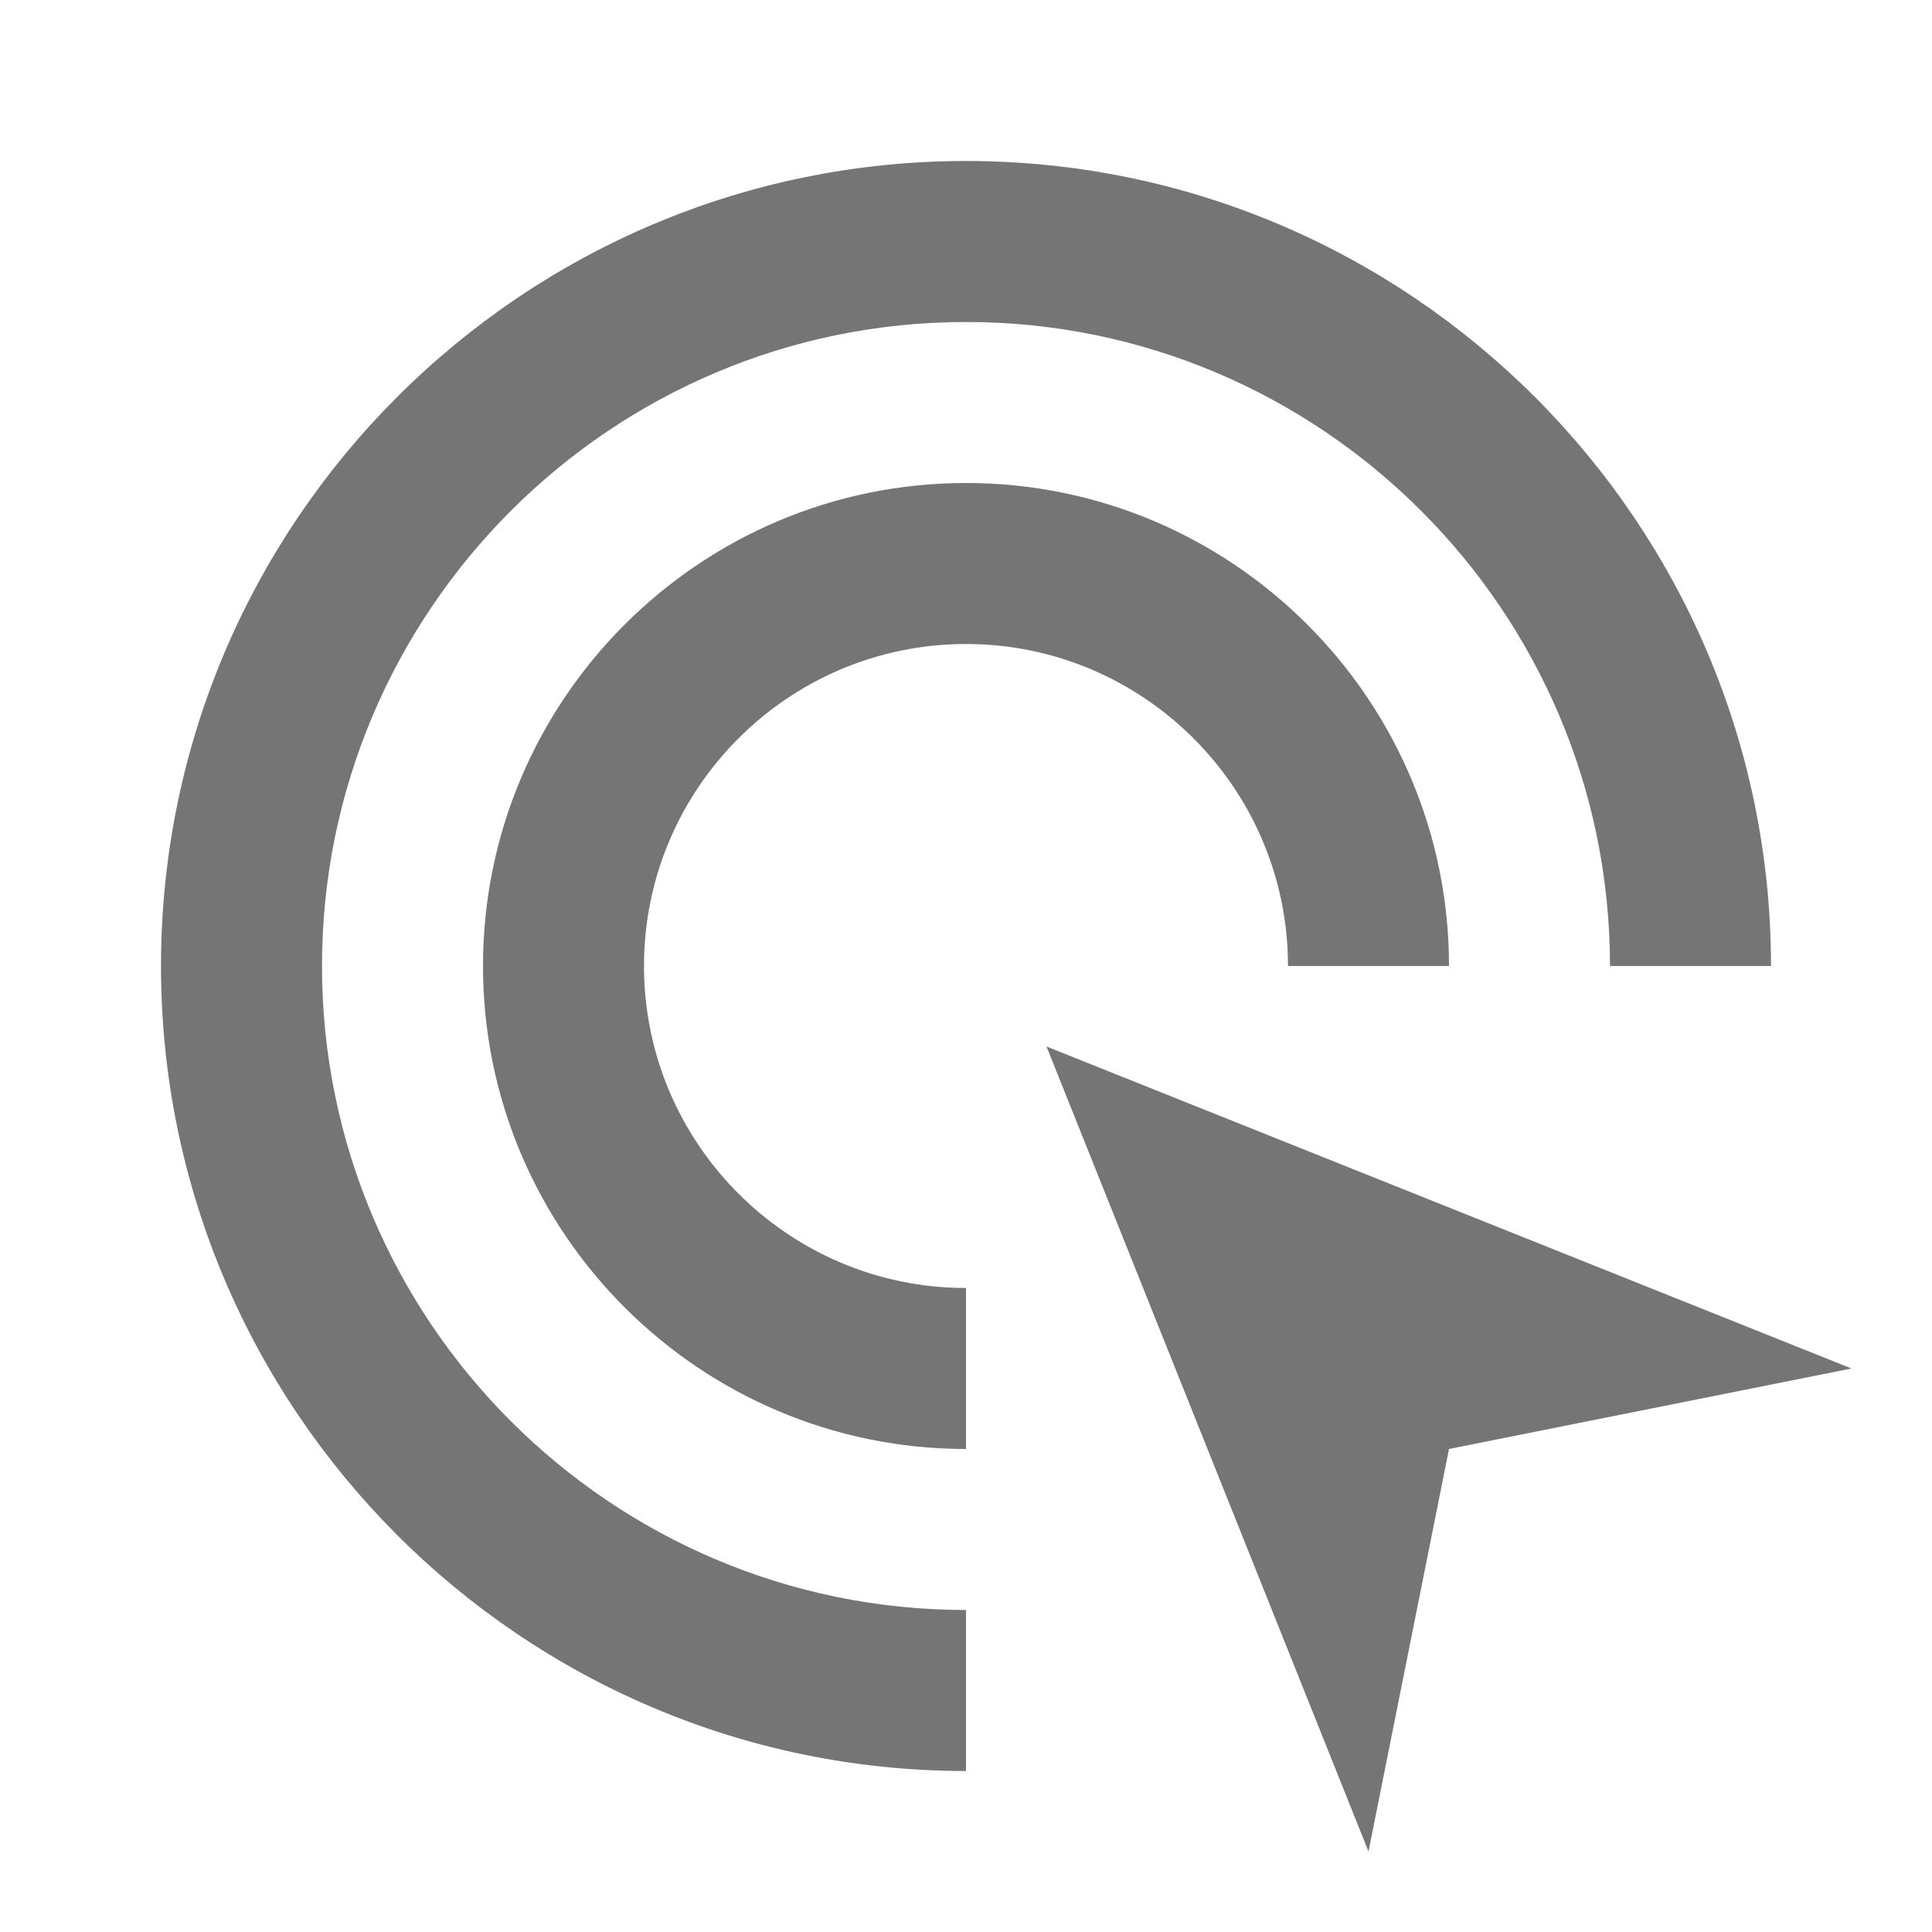 <?xml version="1.0" encoding="iso-8859-1"?>
<!-- Generator: Adobe Illustrator 16.0.0, SVG Export Plug-In . SVG Version: 6.00 Build 0)  -->
<!DOCTYPE svg PUBLIC "-//W3C//DTD SVG 1.1//EN" "http://www.w3.org/Graphics/SVG/1.1/DTD/svg11.dtd">
<svg version="1.1" xmlns="http://www.w3.org/2000/svg" xmlns:xlink="http://www.w3.org/1999/xlink" x="0px" y="0px" width="24px"
	 height="24px" viewBox="0 0 24 24" style="enable-background:new 0 0 24 24;" xml:space="preserve">
<g id="Frame_-_24px">
	<rect y="0" style="fill:none;" width="24" height="24"/>
</g>
<g id="Line_Icons">
	<g>
		<polygon style="fill:#757575;" points="13,13 17,23 18,18 23,17 		"/>
		<path style="fill:#757575;" d="M4,12c0-4.411,3.589-8,8-8s8,3.589,8,8h2c0-5.514-4.486-10-10-10S2,6.487,2,12s4.486,10,10,10v-2
			C7.589,20,4,16.412,4,12z"/>
		<path style="fill:#757575;" d="M12,8c2.205,0,4,1.794,4,4h2c0-3.309-2.691-6-6-6s-6,2.691-6,6c0,3.309,2.691,6,6,6v-2
			c-2.205,0-4-1.794-4-4S9.795,8,12,8z"/>
	</g>
</g>
</svg>
